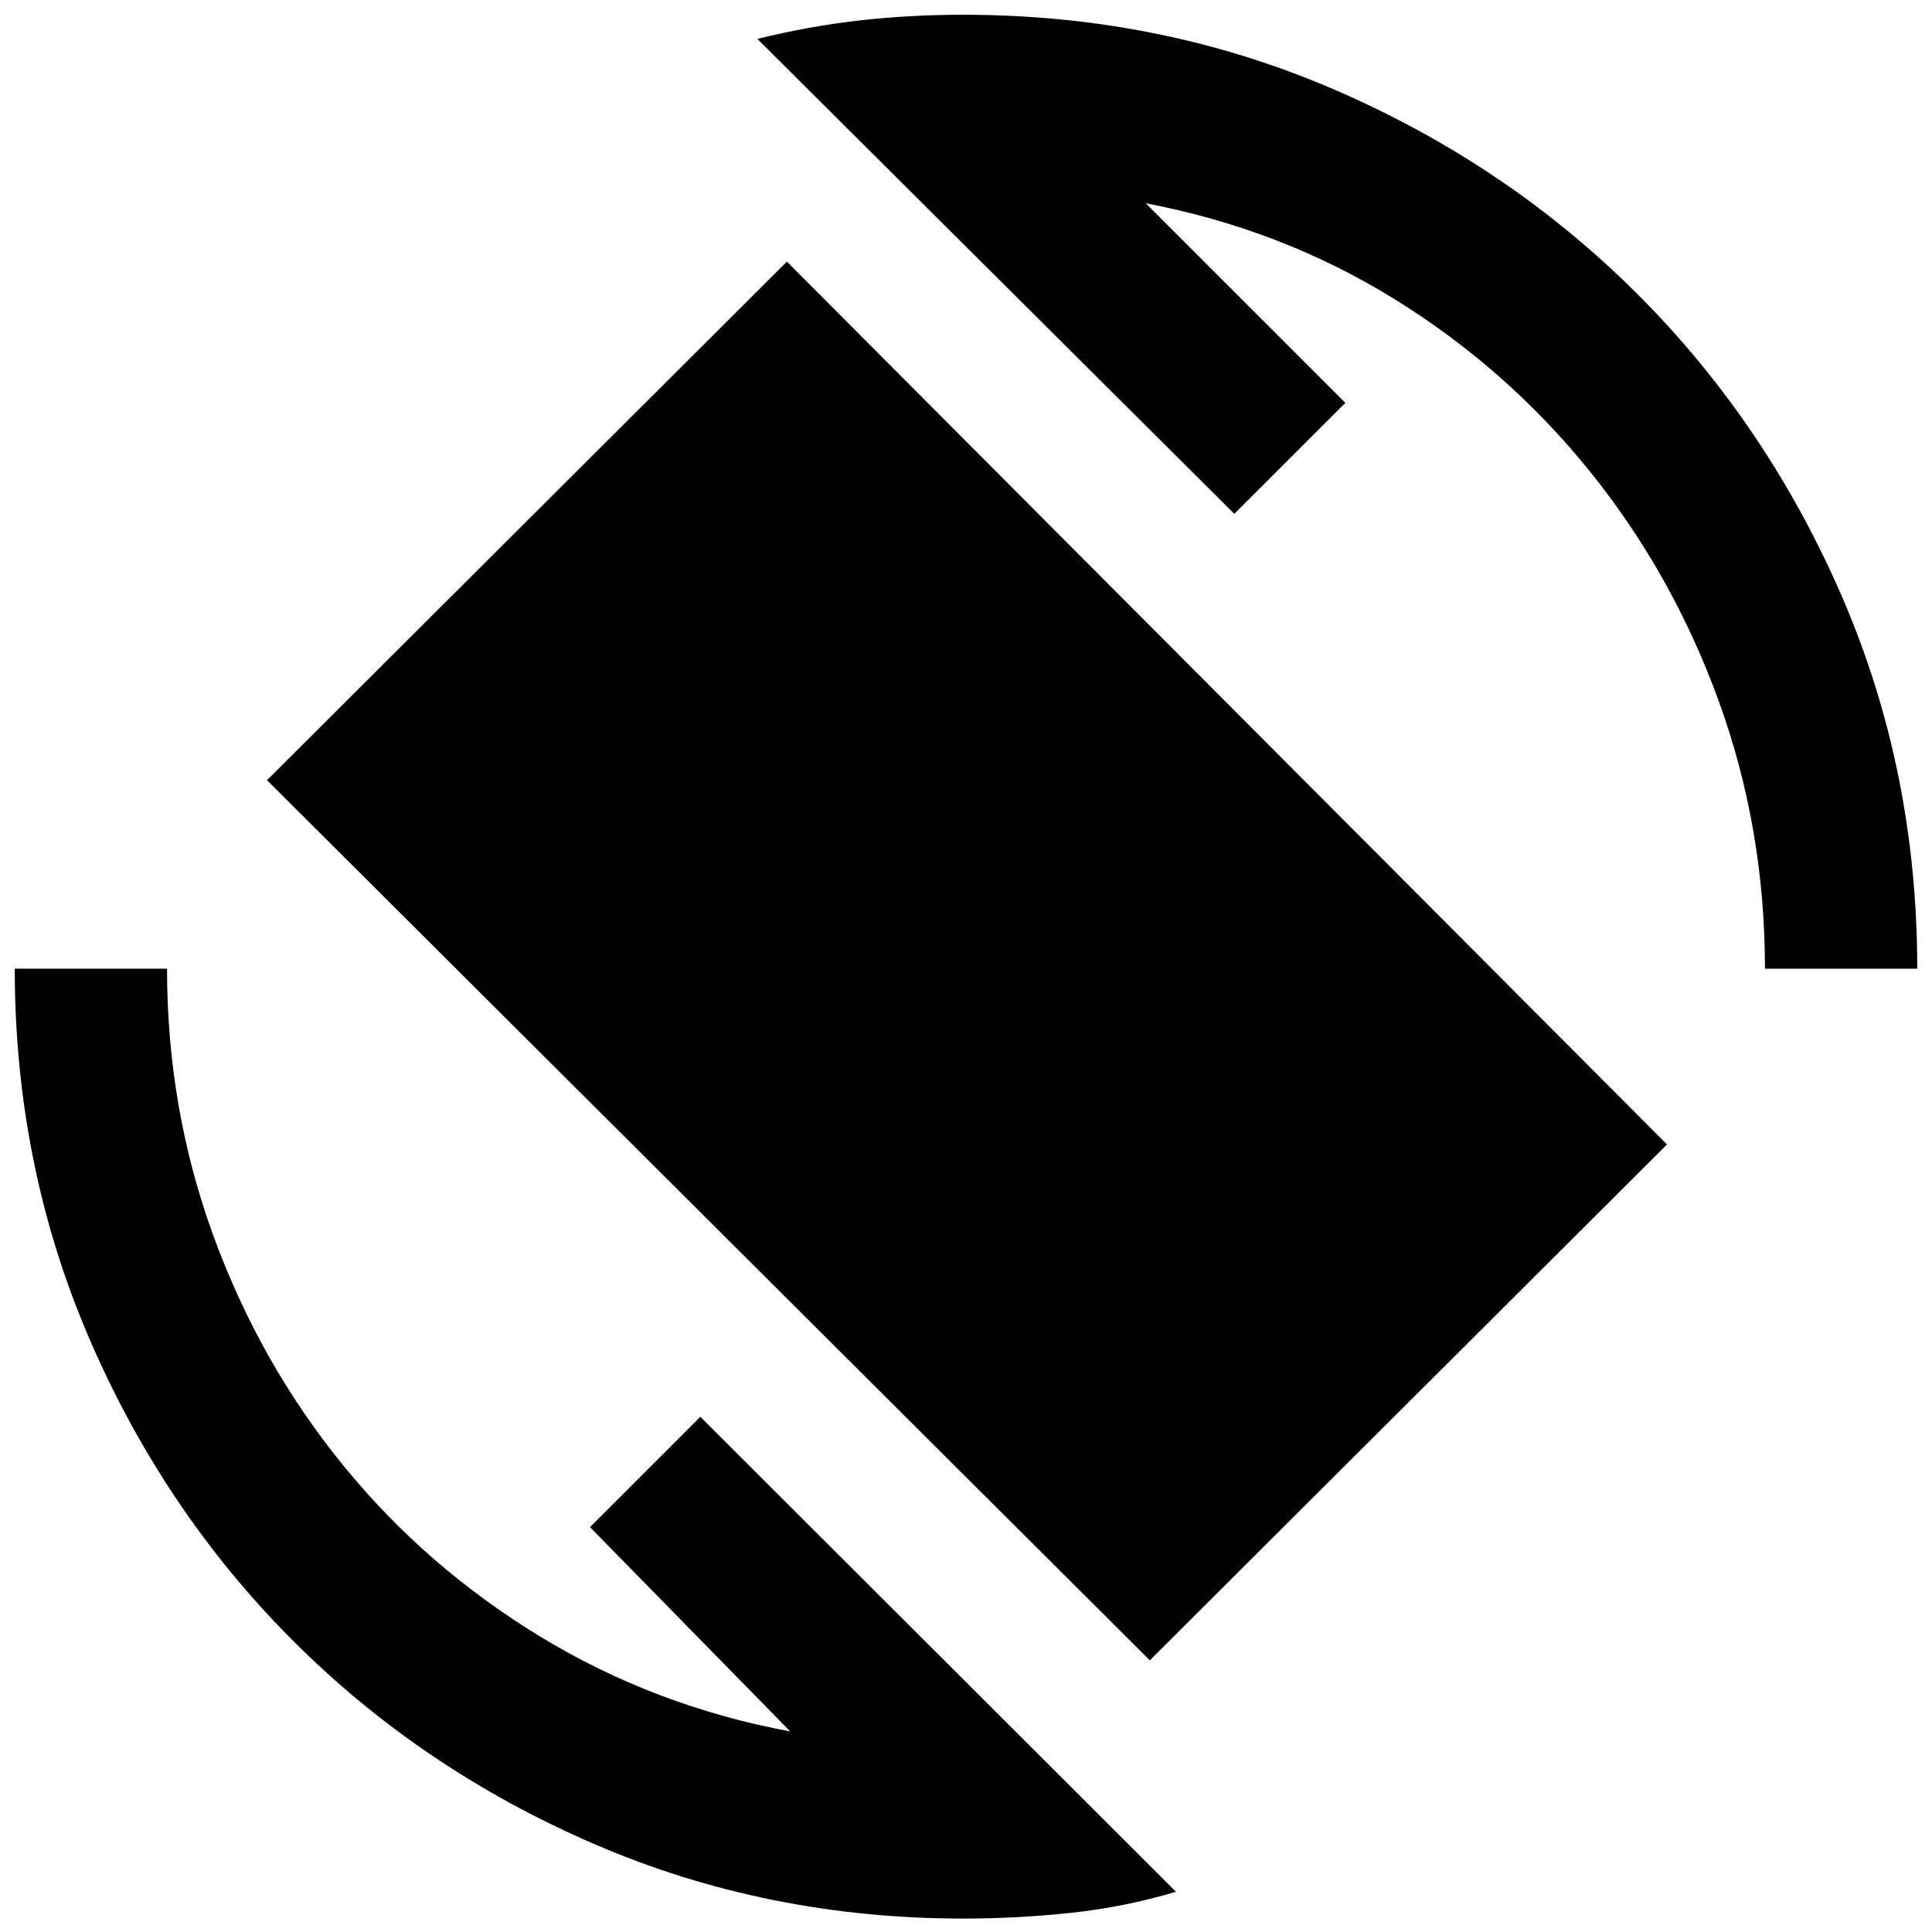 <svg xmlns="http://www.w3.org/2000/svg" height="40" viewBox="0 -960 960 960" width="40"><path d="M571.33-135 132.67-572.33 391-830l437.33 438.67-257 256.33ZM478.67-6.67q-97.67 0-183.5-37.08-85.84-37.08-149.92-101.33-64.08-64.25-101-150.09Q7.33-381 7.33-478.67H83q0 69.67 23.08 132.84 23.09 63.16 64.34 113.83t98.08 85.25q56.83 34.58 124.17 47.08l-99.5-101.5L348-256 584.33-20Q558.67-12.33 532-9.5q-26.67 2.83-53.33 2.83Zm398.33-472q0-69.66-22.92-132.83-22.91-63.17-64-114.17-41.08-51-97.25-85.75-56.16-34.75-123.5-47.58l99.17 99.17-55.17 55.16-237-236Q402-947 427-949.83q25-2.84 51.67-2.84 98.33 0 184.5 37.25 86.16 37.25 150.58 101.67 64.42 64.42 101.67 150.58 37.25 86.17 37.25 184.5H877Z"/></svg>